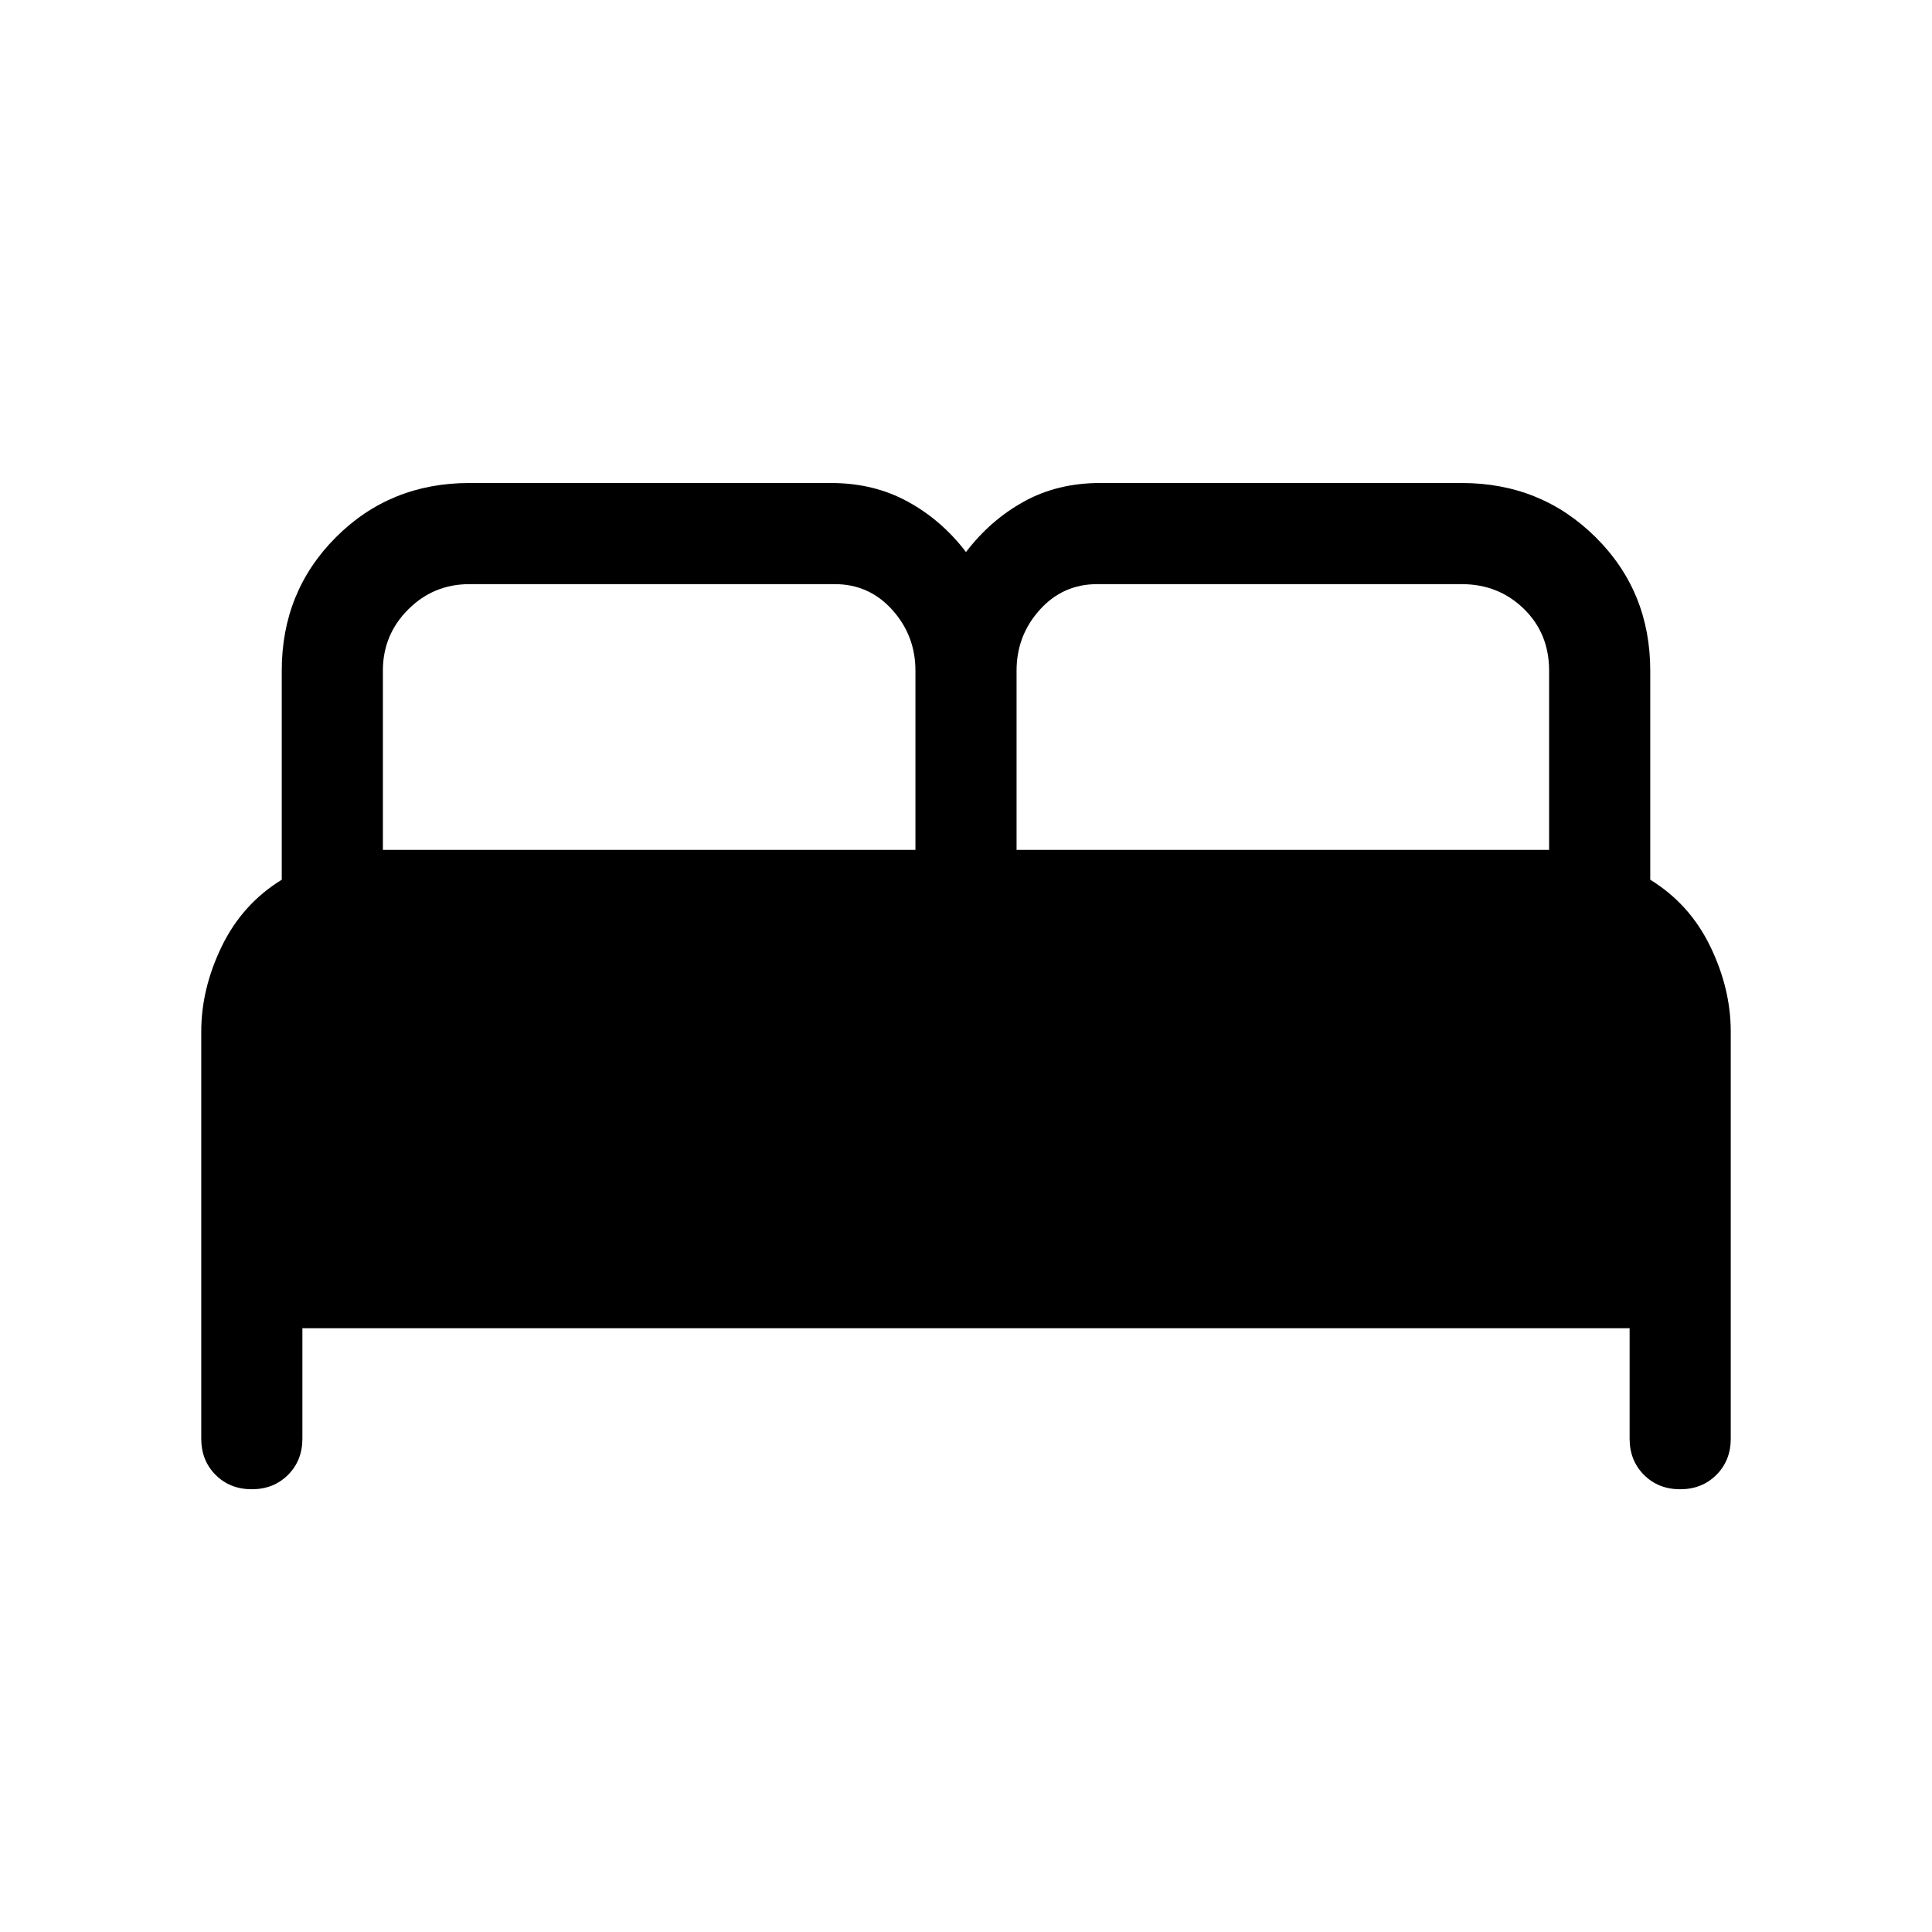 <svg xmlns="http://www.w3.org/2000/svg" height="40" viewBox="0 -960 960 960" width="40"><path d="M100.001-245.129v-202.307q0-21.307 10.206-42.346 10.205-21.038 29.794-33.089v-103.897q0-39.358 26.936-66.294 26.935-26.935 66.294-26.935h179.744q21.179 0 38.077 9.244 16.897 9.243 28.948 25.064 12.051-15.821 28.743-25.064 16.692-9.244 37.872-9.244h179.744q39.358 0 66.499 26.935 27.141 26.936 27.141 66.294v103.897q19.589 12.051 29.794 33.089 10.206 21.039 10.206 42.346v202.307q0 10.852-7.142 17.99-7.141 7.138-17.999 7.138-10.858 0-17.986-7.138t-7.128-17.99v-54.872H150.256v54.872q0 10.852-7.141 17.99-7.142 7.138-18 7.138t-17.986-7.138q-7.128-7.138-7.128-17.99Zm405.126-292.562h264.617v-89.077q0-18.487-12.577-30.731-12.577-12.243-30.808-12.243H545.127q-17 0-28.5 12.782t-11.5 30.192v89.077Zm-314.871 0h264.617v-89.077q0-17.41-11.5-30.192t-28.5-12.782H233.231q-17.821 0-30.398 12.577-12.577 12.577-12.577 30.397v89.077Z"/></svg>